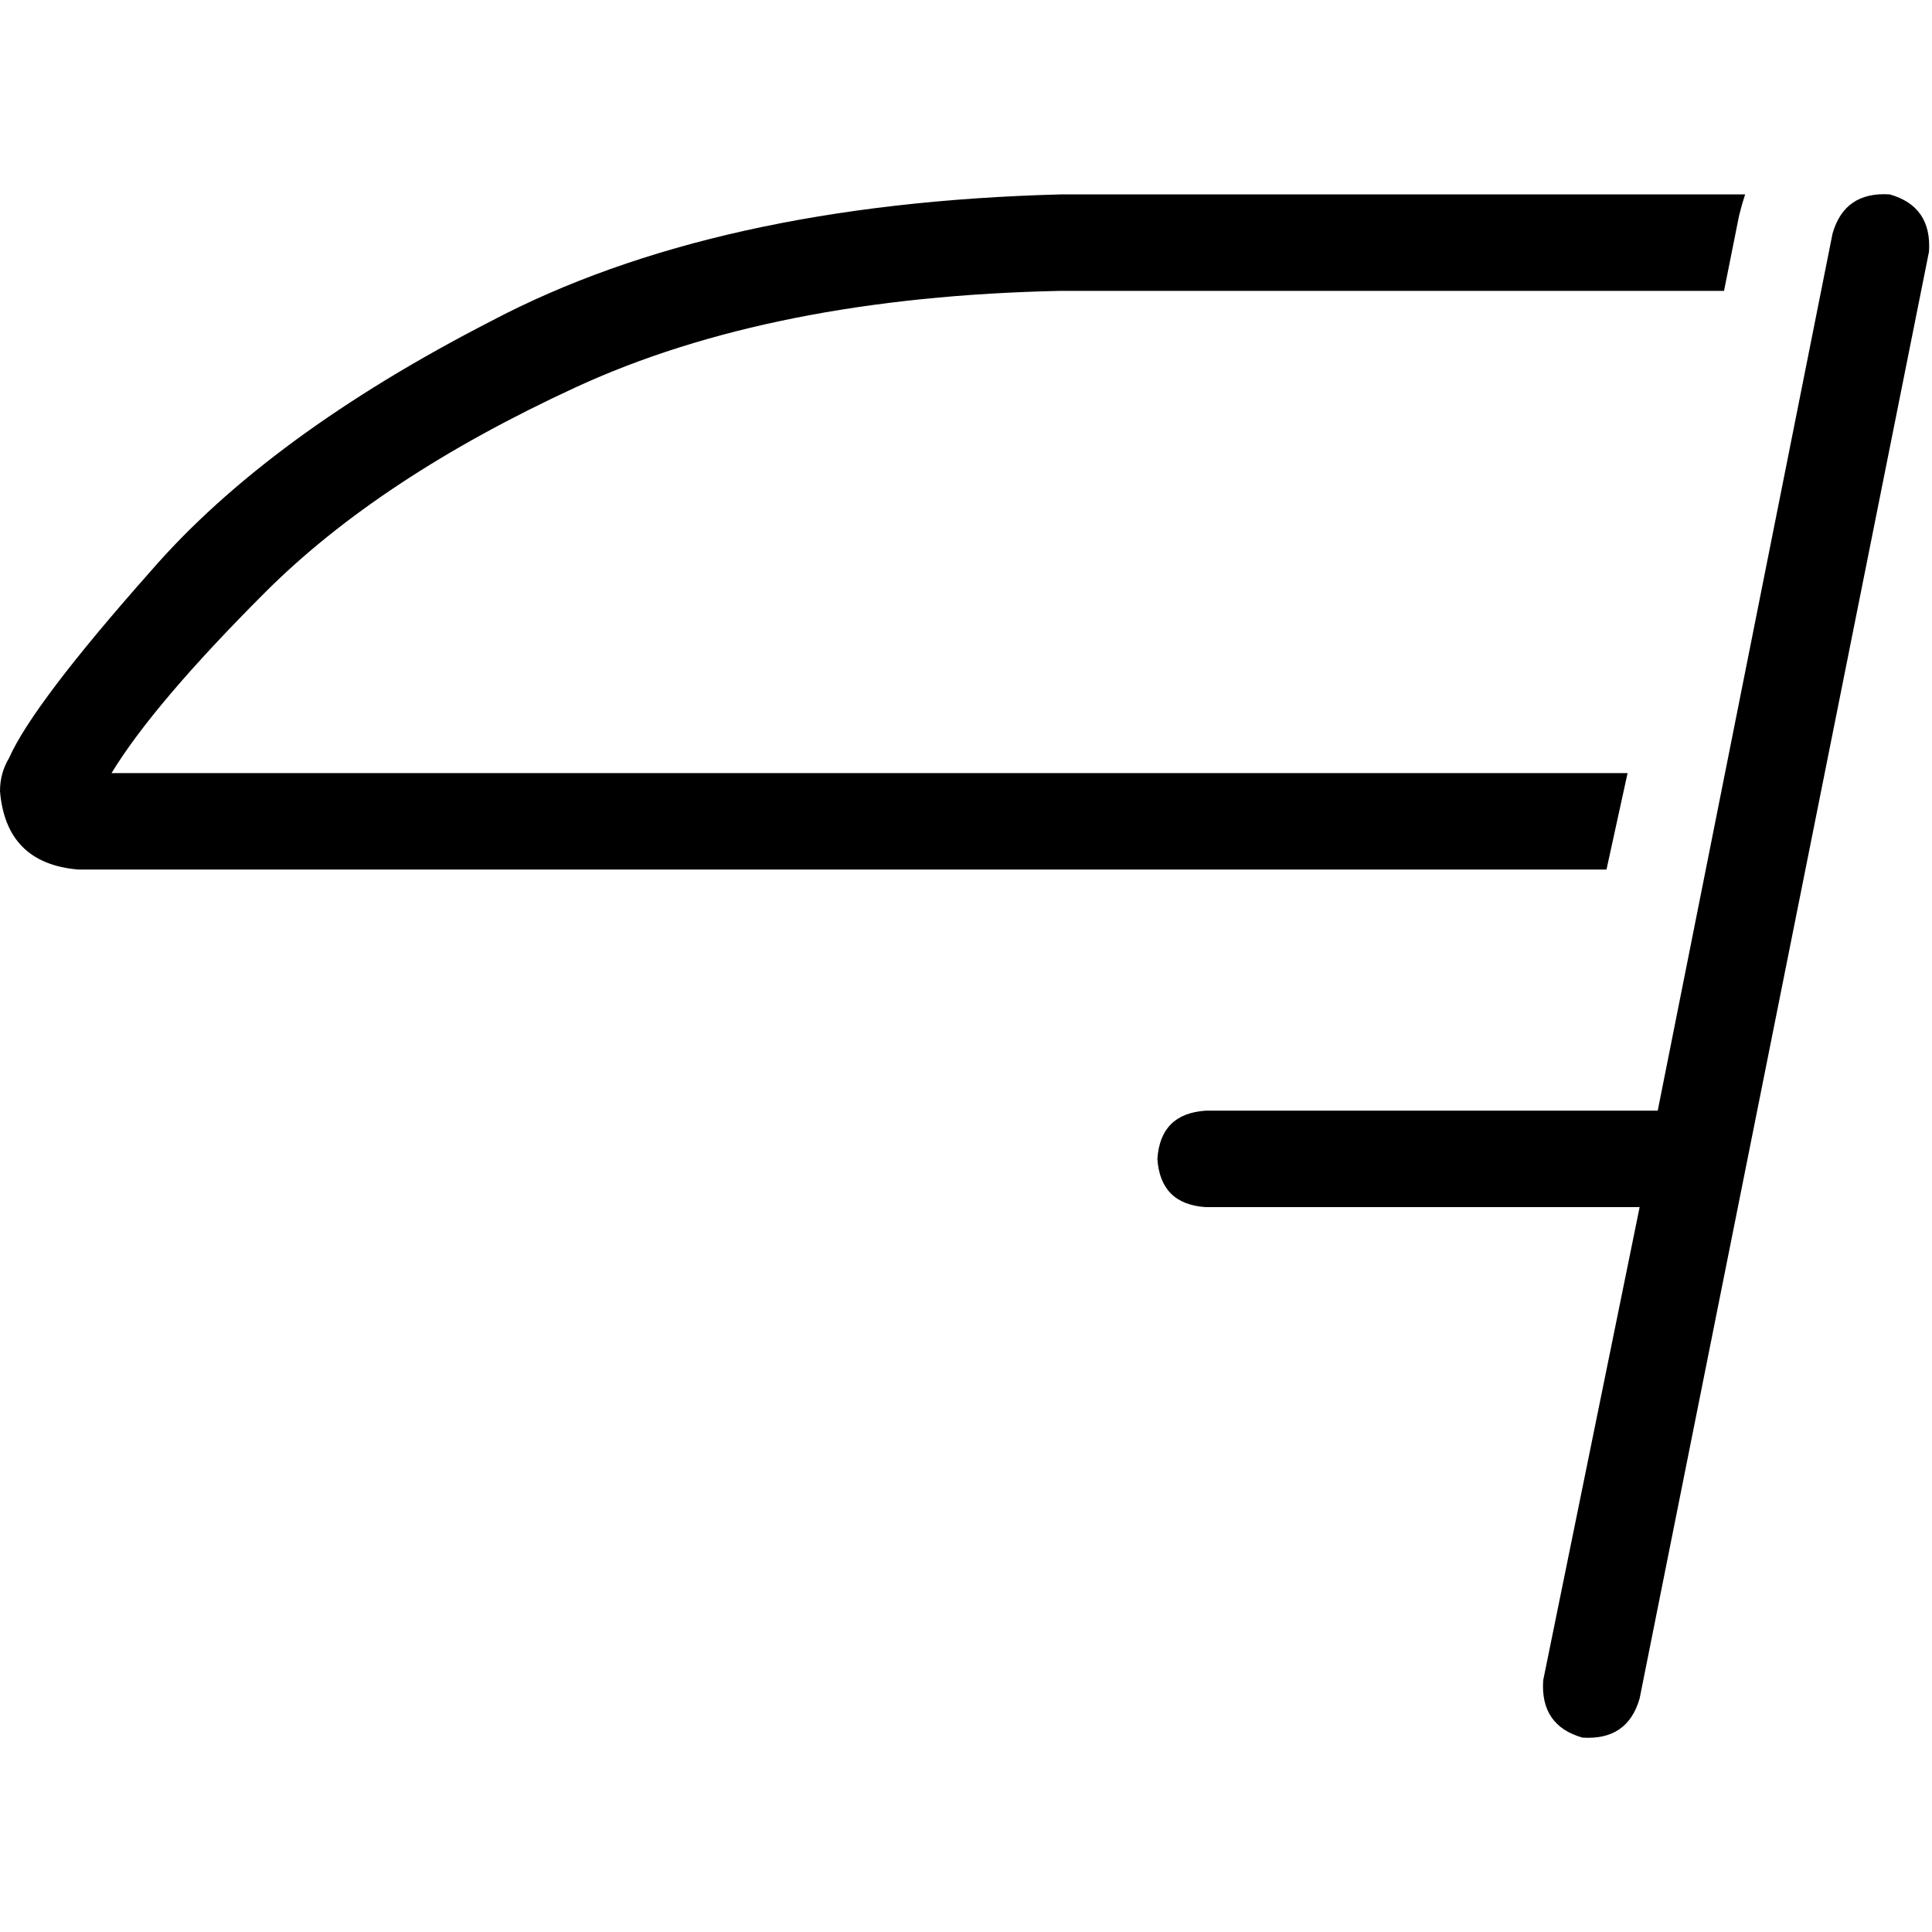 <svg xmlns="http://www.w3.org/2000/svg" viewBox="0 0 512 512">
  <path d="M 511.201 66.696 Q 512 54.715 500.817 51.52 Q 488.836 50.721 485.641 61.903 L 439.314 294.34 L 439.314 294.34 L 319.501 294.34 L 319.501 294.34 Q 307.519 295.139 306.721 307.12 Q 307.519 319.101 319.501 319.9 L 434.521 319.9 L 434.521 319.9 L 408.961 445.304 L 408.961 445.304 Q 408.162 457.286 419.345 460.481 Q 431.326 461.279 434.521 450.097 L 511.201 66.696 L 511.201 66.696 Z M 281.161 51.52 Q 189.304 53.916 130.197 85.067 L 130.197 85.067 L 130.197 85.067 Q 71.089 115.42 39.938 151.363 L 39.938 151.363 L 39.938 151.363 Q 8.786 186.509 2.396 200.886 Q 0 204.88 0 209.672 Q 1.598 228.842 20.768 230.44 L 425.735 230.44 L 425.735 230.44 L 431.326 204.88 L 431.326 204.88 L 29.554 204.88 L 29.554 204.88 Q 40.736 186.509 70.29 156.955 Q 100.643 126.602 152.562 102.64 Q 204.481 78.677 281.161 77.08 L 456.886 77.08 L 456.886 77.08 L 460.88 57.111 L 460.88 57.111 Q 461.679 53.916 462.477 51.52 L 281.161 51.52 L 281.161 51.52 Z" />
</svg>